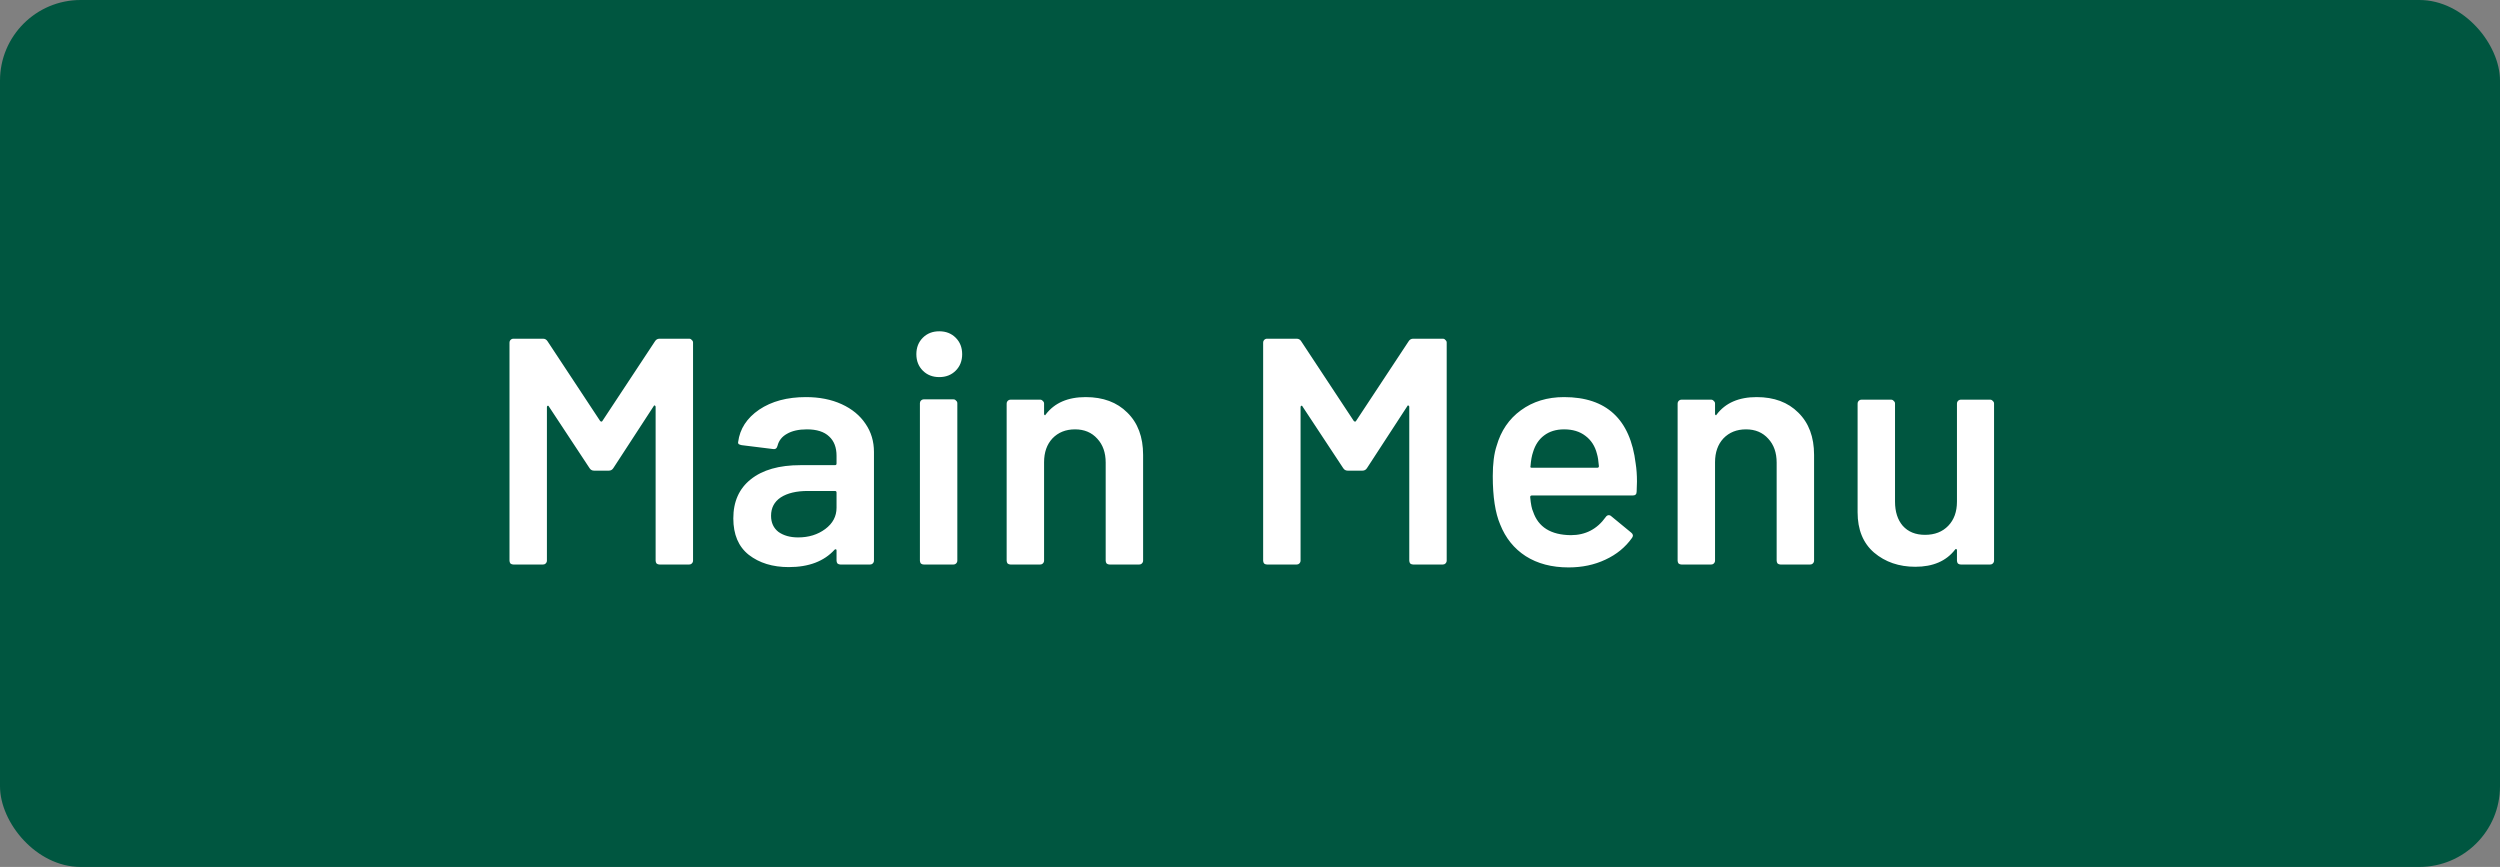 <svg width="248" height="86" viewBox="0 0 248 86" fill="none" xmlns="http://www.w3.org/2000/svg">
<rect x="0" y="0" width="248" height="86" fill="#808080" stroke="none"/>
<rect width="248" height="86" rx="8" fill="#005640"/>
<path d="M64.974 33.856C65.08 33.685 65.23 33.6 65.422 33.6H68.366C68.472 33.6 68.558 33.643 68.622 33.728C68.707 33.792 68.75 33.877 68.75 33.984V55.616C68.75 55.723 68.707 55.819 68.622 55.904C68.558 55.968 68.472 56 68.366 56H65.422C65.315 56 65.219 55.968 65.134 55.904C65.07 55.819 65.038 55.723 65.038 55.616V40.352C65.038 40.288 65.006 40.245 64.942 40.224C64.899 40.203 64.867 40.224 64.846 40.288L60.846 46.432C60.739 46.603 60.59 46.688 60.398 46.688H58.926C58.734 46.688 58.584 46.603 58.478 46.432L54.446 40.32C54.424 40.256 54.382 40.235 54.318 40.256C54.275 40.277 54.254 40.32 54.254 40.384V55.616C54.254 55.723 54.211 55.819 54.126 55.904C54.062 55.968 53.976 56 53.87 56H50.926C50.819 56 50.723 55.968 50.638 55.904C50.574 55.819 50.542 55.723 50.542 55.616V33.984C50.542 33.877 50.574 33.792 50.638 33.728C50.723 33.643 50.819 33.6 50.926 33.6H53.87C54.062 33.6 54.211 33.685 54.318 33.856L59.534 41.76C59.576 41.803 59.619 41.824 59.662 41.824C59.704 41.824 59.736 41.803 59.758 41.76L64.974 33.856ZM79.945 39.392C81.289 39.392 82.473 39.627 83.497 40.096C84.521 40.565 85.31 41.216 85.865 42.048C86.419 42.859 86.697 43.787 86.697 44.832V55.616C86.697 55.723 86.654 55.819 86.569 55.904C86.505 55.968 86.419 56 86.313 56H83.369C83.262 56 83.166 55.968 83.081 55.904C83.017 55.819 82.985 55.723 82.985 55.616V54.592C82.985 54.528 82.963 54.496 82.921 54.496C82.878 54.475 82.835 54.485 82.793 54.528C81.747 55.68 80.233 56.256 78.249 56.256C76.649 56.256 75.326 55.851 74.281 55.04C73.257 54.229 72.745 53.024 72.745 51.424C72.745 49.76 73.321 48.469 74.473 47.552C75.646 46.613 77.289 46.144 79.401 46.144H82.825C82.931 46.144 82.985 46.091 82.985 45.984V45.216C82.985 44.384 82.739 43.744 82.249 43.296C81.758 42.827 81.022 42.592 80.041 42.592C79.23 42.592 78.569 42.741 78.057 43.04C77.566 43.317 77.257 43.712 77.129 44.224C77.065 44.48 76.915 44.587 76.681 44.544L73.577 44.16C73.47 44.139 73.374 44.107 73.289 44.064C73.225 44 73.203 43.925 73.225 43.84C73.395 42.539 74.089 41.472 75.305 40.64C76.542 39.808 78.089 39.392 79.945 39.392ZM79.177 53.312C80.222 53.312 81.118 53.035 81.865 52.48C82.611 51.925 82.985 51.221 82.985 50.368V48.864C82.985 48.757 82.931 48.704 82.825 48.704H80.137C79.006 48.704 78.11 48.917 77.449 49.344C76.809 49.771 76.489 50.379 76.489 51.168C76.489 51.851 76.734 52.384 77.225 52.768C77.737 53.131 78.387 53.312 79.177 53.312ZM93.175 37.408C92.514 37.408 91.97 37.195 91.543 36.768C91.117 36.341 90.903 35.797 90.903 35.136C90.903 34.475 91.117 33.931 91.543 33.504C91.97 33.077 92.514 32.864 93.175 32.864C93.837 32.864 94.381 33.077 94.807 33.504C95.234 33.931 95.447 34.475 95.447 35.136C95.447 35.797 95.234 36.341 94.807 36.768C94.381 37.195 93.837 37.408 93.175 37.408ZM91.639 56C91.533 56 91.437 55.968 91.351 55.904C91.287 55.819 91.255 55.723 91.255 55.616V40C91.255 39.893 91.287 39.808 91.351 39.744C91.437 39.659 91.533 39.616 91.639 39.616H94.583C94.69 39.616 94.775 39.659 94.839 39.744C94.925 39.808 94.967 39.893 94.967 40V55.616C94.967 55.723 94.925 55.819 94.839 55.904C94.775 55.968 94.69 56 94.583 56H91.639ZM107.7 39.392C109.428 39.392 110.804 39.904 111.828 40.928C112.873 41.952 113.396 43.349 113.396 45.12V55.616C113.396 55.723 113.353 55.819 113.268 55.904C113.204 55.968 113.118 56 113.012 56H110.068C109.961 56 109.865 55.968 109.78 55.904C109.716 55.819 109.684 55.723 109.684 55.616V45.888C109.684 44.907 109.406 44.117 108.852 43.52C108.297 42.901 107.561 42.592 106.644 42.592C105.726 42.592 104.98 42.891 104.404 43.488C103.849 44.085 103.572 44.875 103.572 45.856V55.616C103.572 55.723 103.529 55.819 103.444 55.904C103.38 55.968 103.294 56 103.188 56H100.244C100.137 56 100.041 55.968 99.956 55.904C99.892 55.819 99.86 55.723 99.86 55.616V40.032C99.86 39.925 99.892 39.84 99.956 39.776C100.041 39.691 100.137 39.648 100.244 39.648H103.188C103.294 39.648 103.38 39.691 103.444 39.776C103.529 39.84 103.572 39.925 103.572 40.032V41.056C103.572 41.12 103.593 41.163 103.636 41.184C103.678 41.205 103.71 41.184 103.732 41.12C104.606 39.968 105.929 39.392 107.7 39.392ZM139.736 33.856C139.843 33.685 139.992 33.6 140.184 33.6H143.128C143.235 33.6 143.32 33.643 143.384 33.728C143.469 33.792 143.512 33.877 143.512 33.984V55.616C143.512 55.723 143.469 55.819 143.384 55.904C143.32 55.968 143.235 56 143.128 56H140.184C140.077 56 139.981 55.968 139.896 55.904C139.832 55.819 139.8 55.723 139.8 55.616V40.352C139.8 40.288 139.768 40.245 139.704 40.224C139.661 40.203 139.629 40.224 139.608 40.288L135.608 46.432C135.501 46.603 135.352 46.688 135.16 46.688H133.688C133.496 46.688 133.347 46.603 133.24 46.432L129.208 40.32C129.187 40.256 129.144 40.235 129.08 40.256C129.037 40.277 129.016 40.32 129.016 40.384V55.616C129.016 55.723 128.973 55.819 128.888 55.904C128.824 55.968 128.739 56 128.632 56H125.688C125.581 56 125.485 55.968 125.4 55.904C125.336 55.819 125.304 55.723 125.304 55.616V33.984C125.304 33.877 125.336 33.792 125.4 33.728C125.485 33.643 125.581 33.6 125.688 33.6H128.632C128.824 33.6 128.973 33.685 129.08 33.856L134.296 41.76C134.339 41.803 134.381 41.824 134.424 41.824C134.467 41.824 134.499 41.803 134.52 41.76L139.736 33.856ZM162.259 45.984C162.344 46.517 162.387 47.115 162.387 47.776L162.355 48.768C162.355 49.024 162.227 49.152 161.971 49.152H151.955C151.848 49.152 151.795 49.205 151.795 49.312C151.859 50.016 151.955 50.496 152.083 50.752C152.595 52.288 153.843 53.067 155.827 53.088C157.278 53.088 158.43 52.491 159.283 51.296C159.368 51.168 159.475 51.104 159.603 51.104C159.688 51.104 159.763 51.136 159.827 51.2L161.811 52.832C162.003 52.981 162.035 53.152 161.907 53.344C161.246 54.283 160.36 55.008 159.251 55.52C158.163 56.032 156.947 56.288 155.603 56.288C153.939 56.288 152.52 55.915 151.347 55.168C150.195 54.421 149.352 53.376 148.819 52.032C148.328 50.88 148.083 49.28 148.083 47.232C148.083 45.995 148.211 44.992 148.467 44.224C148.894 42.731 149.694 41.557 150.867 40.704C152.062 39.829 153.491 39.392 155.155 39.392C159.358 39.392 161.726 41.589 162.259 45.984ZM155.155 42.592C154.366 42.592 153.704 42.795 153.171 43.2C152.659 43.584 152.296 44.128 152.083 44.832C151.955 45.195 151.87 45.664 151.827 46.24C151.784 46.347 151.827 46.4 151.955 46.4H158.451C158.558 46.4 158.611 46.347 158.611 46.24C158.568 45.707 158.504 45.301 158.419 45.024C158.227 44.256 157.843 43.659 157.267 43.232C156.712 42.805 156.008 42.592 155.155 42.592ZM174.26 39.392C175.988 39.392 177.364 39.904 178.388 40.928C179.433 41.952 179.956 43.349 179.956 45.12V55.616C179.956 55.723 179.913 55.819 179.828 55.904C179.764 55.968 179.678 56 179.572 56H176.628C176.521 56 176.425 55.968 176.34 55.904C176.276 55.819 176.244 55.723 176.244 55.616V45.888C176.244 44.907 175.966 44.117 175.412 43.52C174.857 42.901 174.121 42.592 173.204 42.592C172.286 42.592 171.54 42.891 170.964 43.488C170.409 44.085 170.132 44.875 170.132 45.856V55.616C170.132 55.723 170.089 55.819 170.004 55.904C169.94 55.968 169.854 56 169.748 56H166.804C166.697 56 166.601 55.968 166.516 55.904C166.452 55.819 166.42 55.723 166.42 55.616V40.032C166.42 39.925 166.452 39.84 166.516 39.776C166.601 39.691 166.697 39.648 166.804 39.648H169.748C169.854 39.648 169.94 39.691 170.004 39.776C170.089 39.84 170.132 39.925 170.132 40.032V41.056C170.132 41.12 170.153 41.163 170.196 41.184C170.238 41.205 170.27 41.184 170.292 41.12C171.166 39.968 172.489 39.392 174.26 39.392ZM194.13 40.032C194.13 39.925 194.162 39.84 194.226 39.776C194.311 39.691 194.407 39.648 194.514 39.648H197.426C197.533 39.648 197.618 39.691 197.682 39.776C197.767 39.84 197.81 39.925 197.81 40.032V55.616C197.81 55.723 197.767 55.819 197.682 55.904C197.618 55.968 197.533 56 197.426 56H194.514C194.407 56 194.311 55.968 194.226 55.904C194.162 55.819 194.13 55.723 194.13 55.616V54.592C194.13 54.528 194.109 54.485 194.066 54.464C194.023 54.443 193.981 54.464 193.938 54.528C193.063 55.659 191.751 56.224 190.002 56.224C188.381 56.224 187.015 55.755 185.906 54.816C184.818 53.877 184.274 52.544 184.274 50.816V40.032C184.274 39.925 184.306 39.84 184.37 39.776C184.455 39.691 184.551 39.648 184.658 39.648H187.602C187.709 39.648 187.794 39.691 187.858 39.776C187.943 39.84 187.986 39.925 187.986 40.032V49.76C187.986 50.763 188.242 51.563 188.754 52.16C189.287 52.757 190.023 53.056 190.962 53.056C191.922 53.056 192.69 52.757 193.266 52.16C193.842 51.563 194.13 50.763 194.13 49.76V40.032Z" fill="white"/>
</svg>
